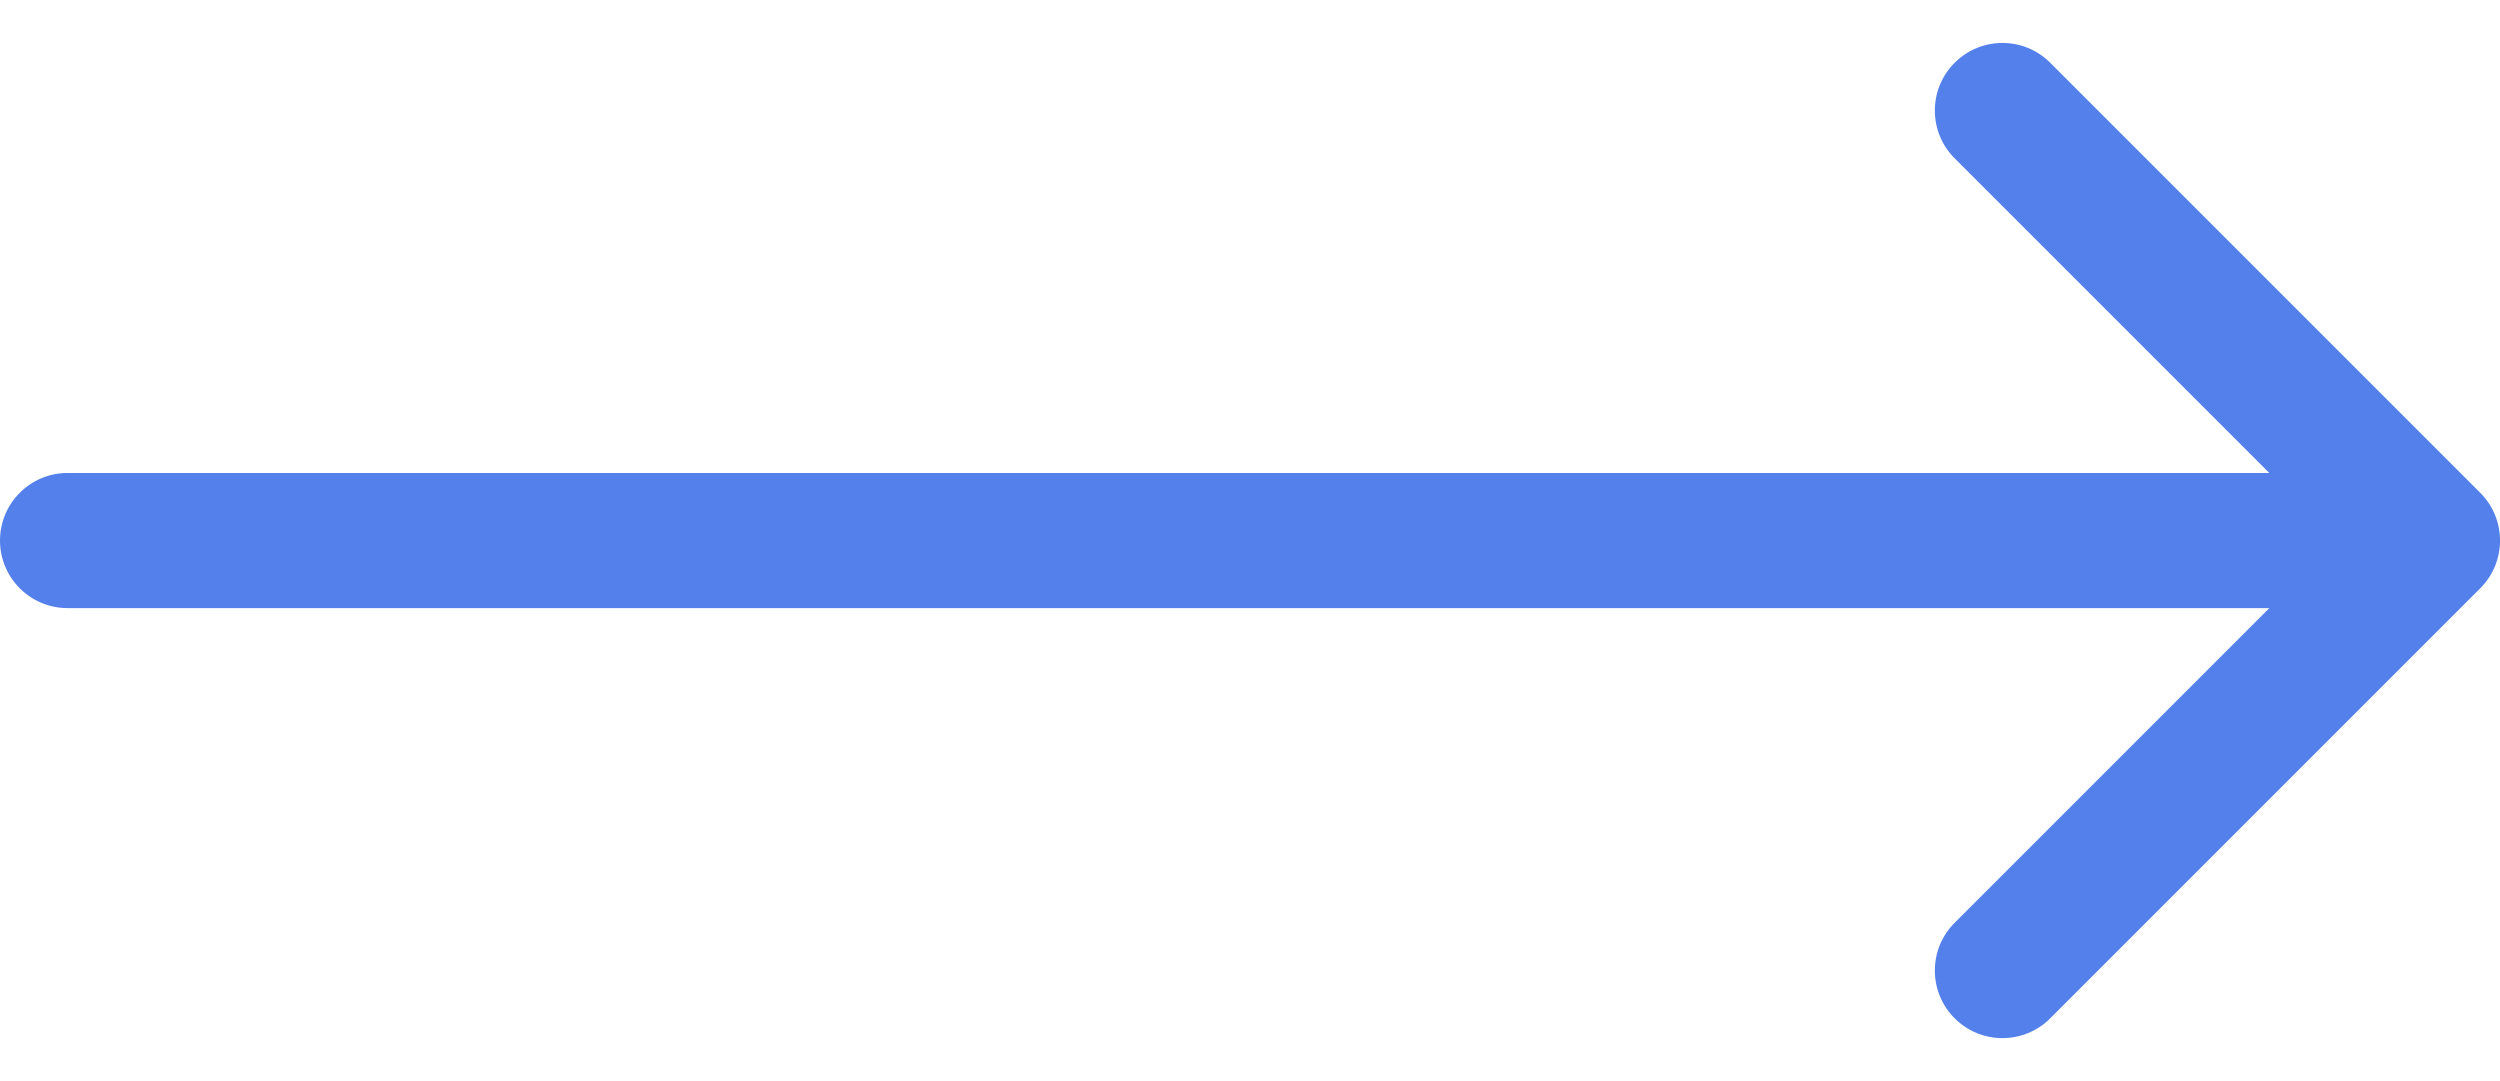 <svg width="37" height="16" viewBox="0 0 37 16" fill="none" xmlns="http://www.w3.org/2000/svg">
<rect width="37" height="16" fill="#F5F5F5"/>
<g id="Home Light" clip-path="url(#clip0_0_1)">
<rect width="1600" height="6350" transform="translate(-543 -3834)" fill="#EBF0FF"/>
<g id="Rectangle 70">
<mask id="path-1-inside-1_0_1" fill="white">
<path d="M-543 -195H1053V749H-543V-195Z"/>
</mask>
<path d="M-543 -195H1053V749H-543V-195Z" fill="white"/>
<path d="M-543 -194H1053V-196H-543V-194ZM1053 748H-543V750H1053V748Z" fill="#2478FE" mask="url(#path-1-inside-1_0_1)"/>
</g>
<g id="Group 33">
<path id="Line 1" d="M1 7C0.448 7 -1.46736e-10 7.448 0 8C1.46737e-10 8.552 0.448 9 1 9L1 7ZM36.707 8.707C37.098 8.317 37.098 7.683 36.707 7.293L30.343 0.929C29.953 0.538 29.32 0.538 28.929 0.929C28.538 1.319 28.538 1.953 28.929 2.343L34.586 8L28.929 13.657C28.538 14.047 28.538 14.681 28.929 15.071C29.32 15.462 29.953 15.462 30.343 15.071L36.707 8.707ZM1 9L36 9L36 7L1 7L1 9Z" fill="#5380EA"/>
</g>
</g>
<defs>
<clipPath id="clip0_0_1">
<rect width="1600" height="6350" fill="white" transform="translate(-543 -3834)"/>
</clipPath>
</defs>
</svg>

